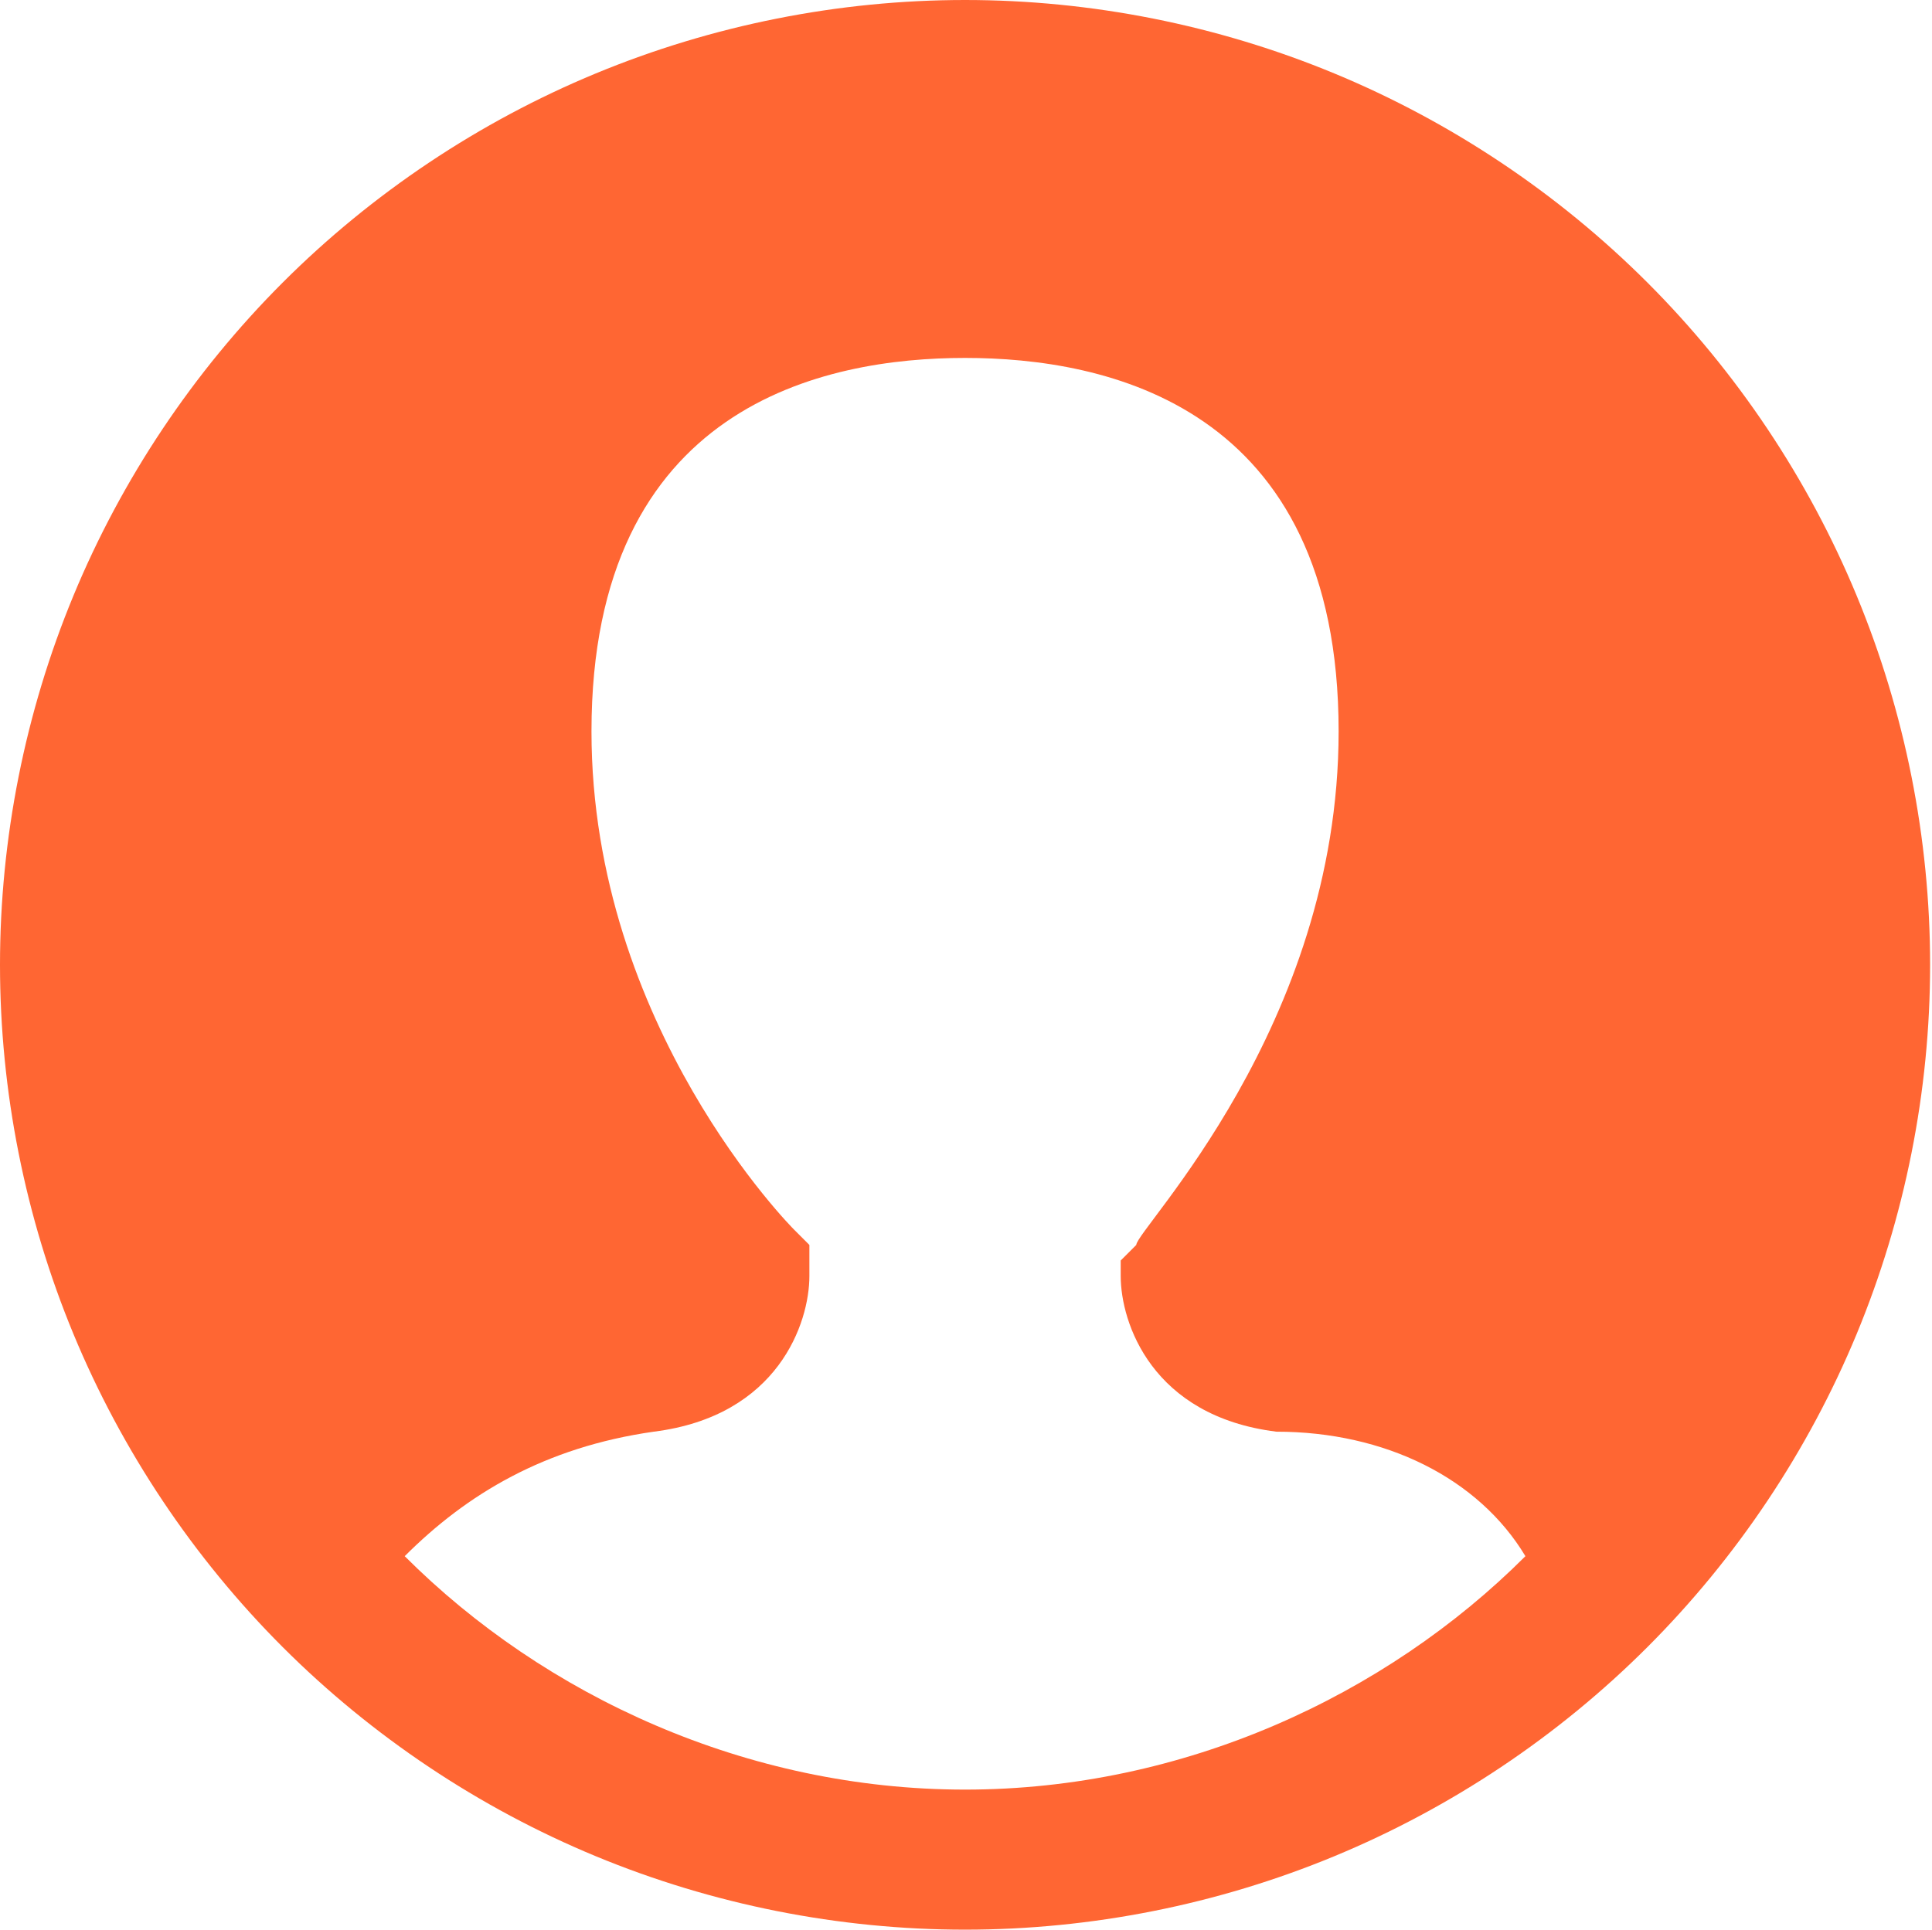 <?xml version="1.0" standalone="no"?><!DOCTYPE svg PUBLIC "-//W3C//DTD SVG 1.1//EN" "http://www.w3.org/Graphics/SVG/1.1/DTD/svg11.dtd"><svg t="1502120227416" class="icon" style="" viewBox="0 0 1025 1024" version="1.1" xmlns="http://www.w3.org/2000/svg" p-id="2657" xmlns:xlink="http://www.w3.org/1999/xlink" width="200.195" height="200"><defs><style type="text/css"></style></defs><path d="M0 511.998c0-67.02 13.326-134.012 38.974-195.933 25.648-61.92 63.597-118.712 110.988-166.103 47.39-47.391 104.181-85.34 166.101-110.987C377.984 13.325 444.976 0 512 0c67.017 0 134.01 13.325 195.93 38.975 61.92 25.648 118.718 63.596 166.103 110.987 47.39 47.39 85.345 104.184 110.986 166.103 25.65 61.921 38.975 128.913 38.975 195.933s-13.327 134.008-38.975 195.93c-25.642 61.923-63.597 118.716-110.987 166.103-47.386 47.393-104.185 85.345-166.103 110.99-61.92 25.65-128.911 38.975-195.93 38.975-67.022 0-134.013-13.325-195.935-38.975-61.92-25.645-118.712-63.597-166.102-110.99-47.391-47.387-85.34-104.18-110.988-166.102C13.326 646.006 0 579.018 0 511.998z m710.19-123.87c0-173.418-123.871-198.19-198.19-198.19-74.326 0-198.196 24.772-198.196 198.19 0 156.906 107.358 264.256 107.358 264.256l8.252 8.26v16.515c0 24.771-16.512 74.325-82.577 82.579-57.805 8.26-99.091 33.032-132.126 66.066 74.32 74.32 181.678 123.872 297.292 123.872 115.612 0 222.964-49.552 297.288-123.872-24.779-41.295-74.324-66.066-132.132-66.066-66.066-8.254-82.58-57.806-82.58-82.58v-8.26l8.259-8.254c0-8.26 107.353-115.61 107.353-272.515z" p-id="2658" fill="#ff6633"></path></svg>